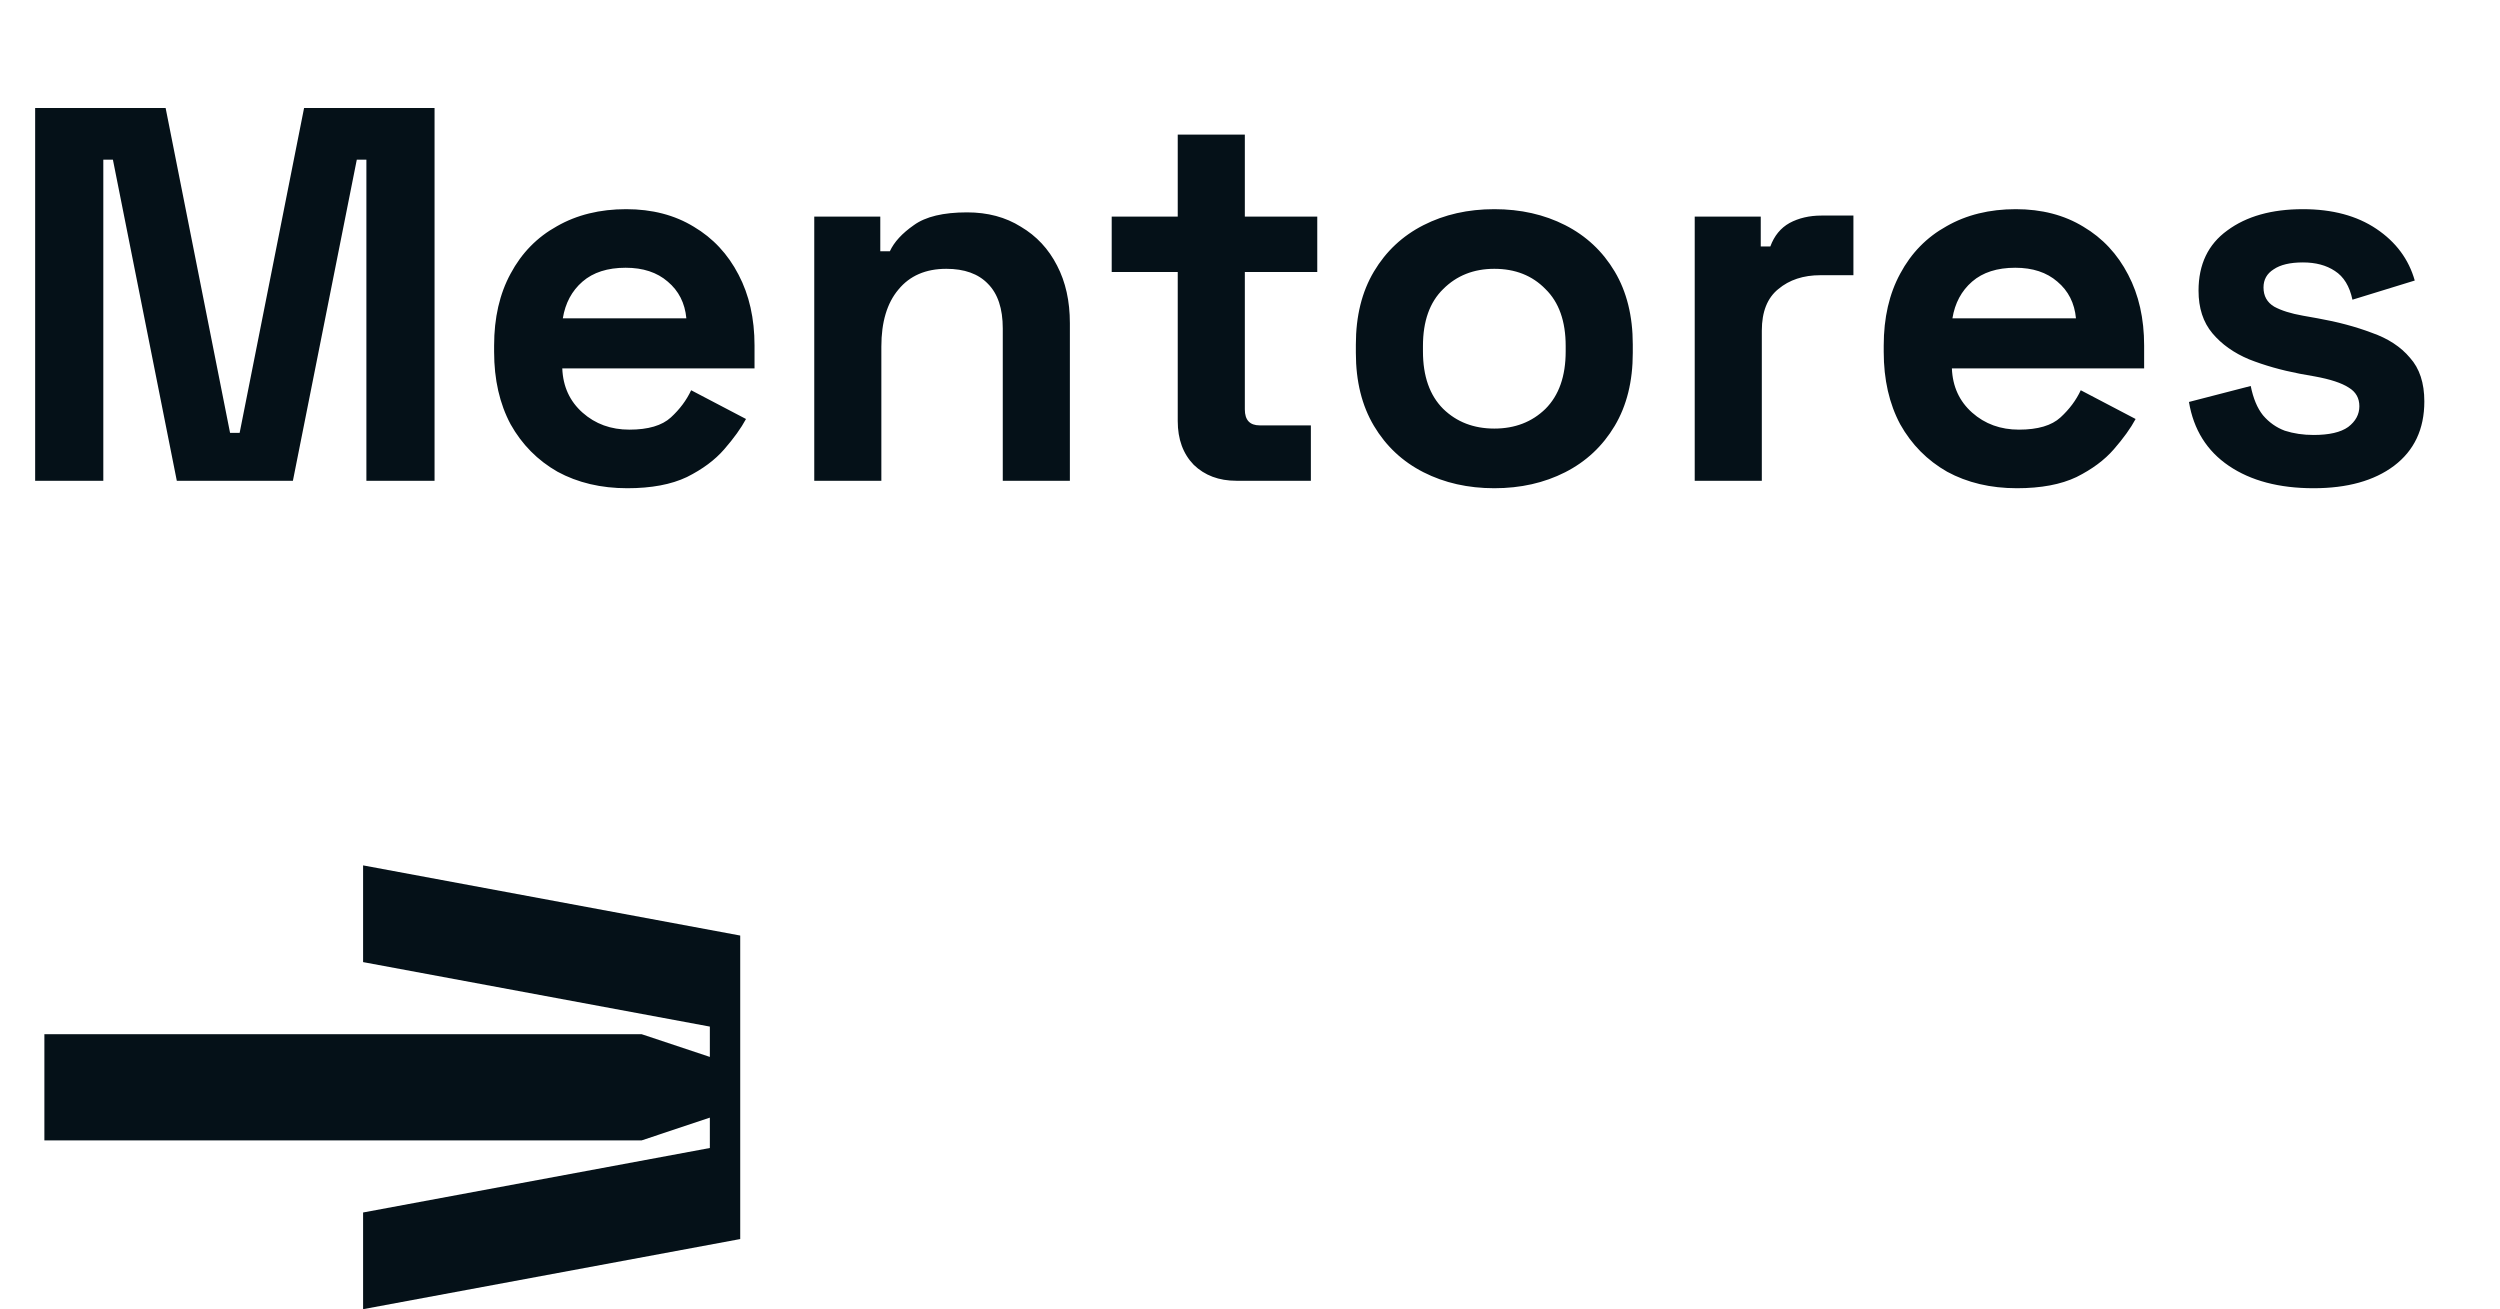 <svg width="338" height="177" viewBox="0 0 338 177" fill="none" xmlns="http://www.w3.org/2000/svg">
<path d="M49.09 117V130.077L95.971 138.795V142.896L86.738 139.82H6V154.185H86.738L95.971 151.104V155.21L49.09 163.928V177L100.078 167.52V126.486L49.09 117Z" fill="#051118"/>
<path d="M4.752 65V14.6H22.392L31.104 58.52H32.4L41.112 14.6H58.752V65H49.536V21.584H48.24L39.6 65H23.904L15.264 21.584H13.968V65H4.752ZM84.804 66.008C81.252 66.008 78.108 65.264 75.372 63.776C72.684 62.24 70.572 60.104 69.036 57.368C67.548 54.584 66.804 51.32 66.804 47.576V46.712C66.804 42.968 67.548 39.728 69.036 36.992C70.524 34.208 72.612 32.072 75.3 30.584C77.988 29.048 81.108 28.28 84.66 28.28C88.164 28.28 91.212 29.072 93.804 30.656C96.396 32.192 98.412 34.352 99.852 37.136C101.292 39.872 102.012 43.064 102.012 46.712V49.808H76.02C76.116 52.256 77.028 54.248 78.756 55.784C80.484 57.32 82.596 58.088 85.092 58.088C87.636 58.088 89.508 57.536 90.708 56.432C91.908 55.328 92.82 54.104 93.444 52.76L100.86 56.648C100.188 57.896 99.204 59.264 97.908 60.752C96.66 62.192 94.98 63.44 92.868 64.496C90.756 65.504 88.068 66.008 84.804 66.008ZM76.092 43.04H92.796C92.604 40.976 91.764 39.32 90.276 38.072C88.836 36.824 86.94 36.2 84.588 36.2C82.14 36.2 80.196 36.824 78.756 38.072C77.316 39.32 76.428 40.976 76.092 43.04ZM110.087 65V29.288H119.015V33.968H120.311C120.887 32.72 121.967 31.544 123.551 30.44C125.135 29.288 127.535 28.712 130.751 28.712C133.535 28.712 135.959 29.36 138.023 30.656C140.135 31.904 141.767 33.656 142.919 35.912C144.071 38.12 144.647 40.712 144.647 43.688V65H135.575V44.408C135.575 41.72 134.903 39.704 133.559 38.36C132.263 37.016 130.391 36.344 127.943 36.344C125.159 36.344 122.999 37.28 121.463 39.152C119.927 40.976 119.159 43.544 119.159 46.856V65H110.087ZM167.15 65C164.798 65 162.878 64.28 161.39 62.84C159.95 61.352 159.23 59.384 159.23 56.936V36.776H150.302V29.288H159.23V18.2H168.302V29.288H178.094V36.776H168.302V55.352C168.302 56.792 168.974 57.512 170.318 57.512H177.23V65H167.15ZM202.032 66.008C198.48 66.008 195.288 65.288 192.456 63.848C189.624 62.408 187.392 60.32 185.76 57.584C184.128 54.848 183.312 51.56 183.312 47.72V46.568C183.312 42.728 184.128 39.44 185.76 36.704C187.392 33.968 189.624 31.88 192.456 30.44C195.288 29 198.48 28.28 202.032 28.28C205.584 28.28 208.776 29 211.608 30.44C214.44 31.88 216.672 33.968 218.304 36.704C219.936 39.44 220.752 42.728 220.752 46.568V47.72C220.752 51.56 219.936 54.848 218.304 57.584C216.672 60.32 214.44 62.408 211.608 63.848C208.776 65.288 205.584 66.008 202.032 66.008ZM202.032 57.944C204.816 57.944 207.12 57.056 208.944 55.28C210.768 53.456 211.68 50.864 211.68 47.504V46.784C211.68 43.424 210.768 40.856 208.944 39.08C207.168 37.256 204.864 36.344 202.032 36.344C199.248 36.344 196.944 37.256 195.12 39.08C193.296 40.856 192.384 43.424 192.384 46.784V47.504C192.384 50.864 193.296 53.456 195.12 55.28C196.944 57.056 199.248 57.944 202.032 57.944ZM229.126 65V29.288H238.054V33.32H239.35C239.878 31.88 240.742 30.824 241.942 30.152C243.19 29.48 244.63 29.144 246.262 29.144H250.582V37.208H246.118C243.814 37.208 241.918 37.832 240.43 39.08C238.942 40.28 238.198 42.152 238.198 44.696V65H229.126ZM272.679 66.008C269.127 66.008 265.983 65.264 263.247 63.776C260.559 62.24 258.447 60.104 256.911 57.368C255.423 54.584 254.679 51.32 254.679 47.576V46.712C254.679 42.968 255.423 39.728 256.911 36.992C258.399 34.208 260.487 32.072 263.175 30.584C265.863 29.048 268.983 28.28 272.535 28.28C276.039 28.28 279.087 29.072 281.679 30.656C284.271 32.192 286.287 34.352 287.727 37.136C289.167 39.872 289.887 43.064 289.887 46.712V49.808H263.895C263.991 52.256 264.903 54.248 266.631 55.784C268.359 57.32 270.471 58.088 272.967 58.088C275.511 58.088 277.383 57.536 278.583 56.432C279.783 55.328 280.695 54.104 281.319 52.76L288.735 56.648C288.063 57.896 287.079 59.264 285.783 60.752C284.535 62.192 282.855 63.44 280.743 64.496C278.631 65.504 275.943 66.008 272.679 66.008ZM263.967 43.04H280.671C280.479 40.976 279.639 39.32 278.151 38.072C276.711 36.824 274.815 36.2 272.463 36.2C270.015 36.2 268.071 36.824 266.631 38.072C265.191 39.32 264.303 40.976 263.967 43.04ZM312.794 66.008C308.138 66.008 304.322 65 301.346 62.984C298.37 60.968 296.57 58.088 295.946 54.344L304.298 52.184C304.634 53.864 305.186 55.184 305.954 56.144C306.77 57.104 307.754 57.8 308.906 58.232C310.106 58.616 311.402 58.808 312.794 58.808C314.906 58.808 316.466 58.448 317.474 57.728C318.482 56.96 318.986 56.024 318.986 54.92C318.986 53.816 318.506 52.976 317.546 52.4C316.586 51.776 315.05 51.272 312.938 50.888L310.922 50.528C308.426 50.048 306.146 49.4 304.082 48.584C302.018 47.72 300.362 46.544 299.114 45.056C297.866 43.568 297.242 41.648 297.242 39.296C297.242 35.744 298.538 33.032 301.13 31.16C303.722 29.24 307.13 28.28 311.354 28.28C315.338 28.28 318.65 29.168 321.29 30.944C323.93 32.72 325.658 35.048 326.474 37.928L318.05 40.52C317.666 38.696 316.874 37.4 315.674 36.632C314.522 35.864 313.082 35.48 311.354 35.48C309.626 35.48 308.306 35.792 307.394 36.416C306.482 36.992 306.026 37.808 306.026 38.864C306.026 40.016 306.506 40.88 307.466 41.456C308.426 41.984 309.722 42.392 311.354 42.68L313.37 43.04C316.058 43.52 318.482 44.168 320.642 44.984C322.85 45.752 324.578 46.88 325.826 48.368C327.122 49.808 327.77 51.776 327.77 54.272C327.77 58.016 326.402 60.92 323.666 62.984C320.978 65 317.354 66.008 312.794 66.008Z" fill="#051118"/>
</svg>
